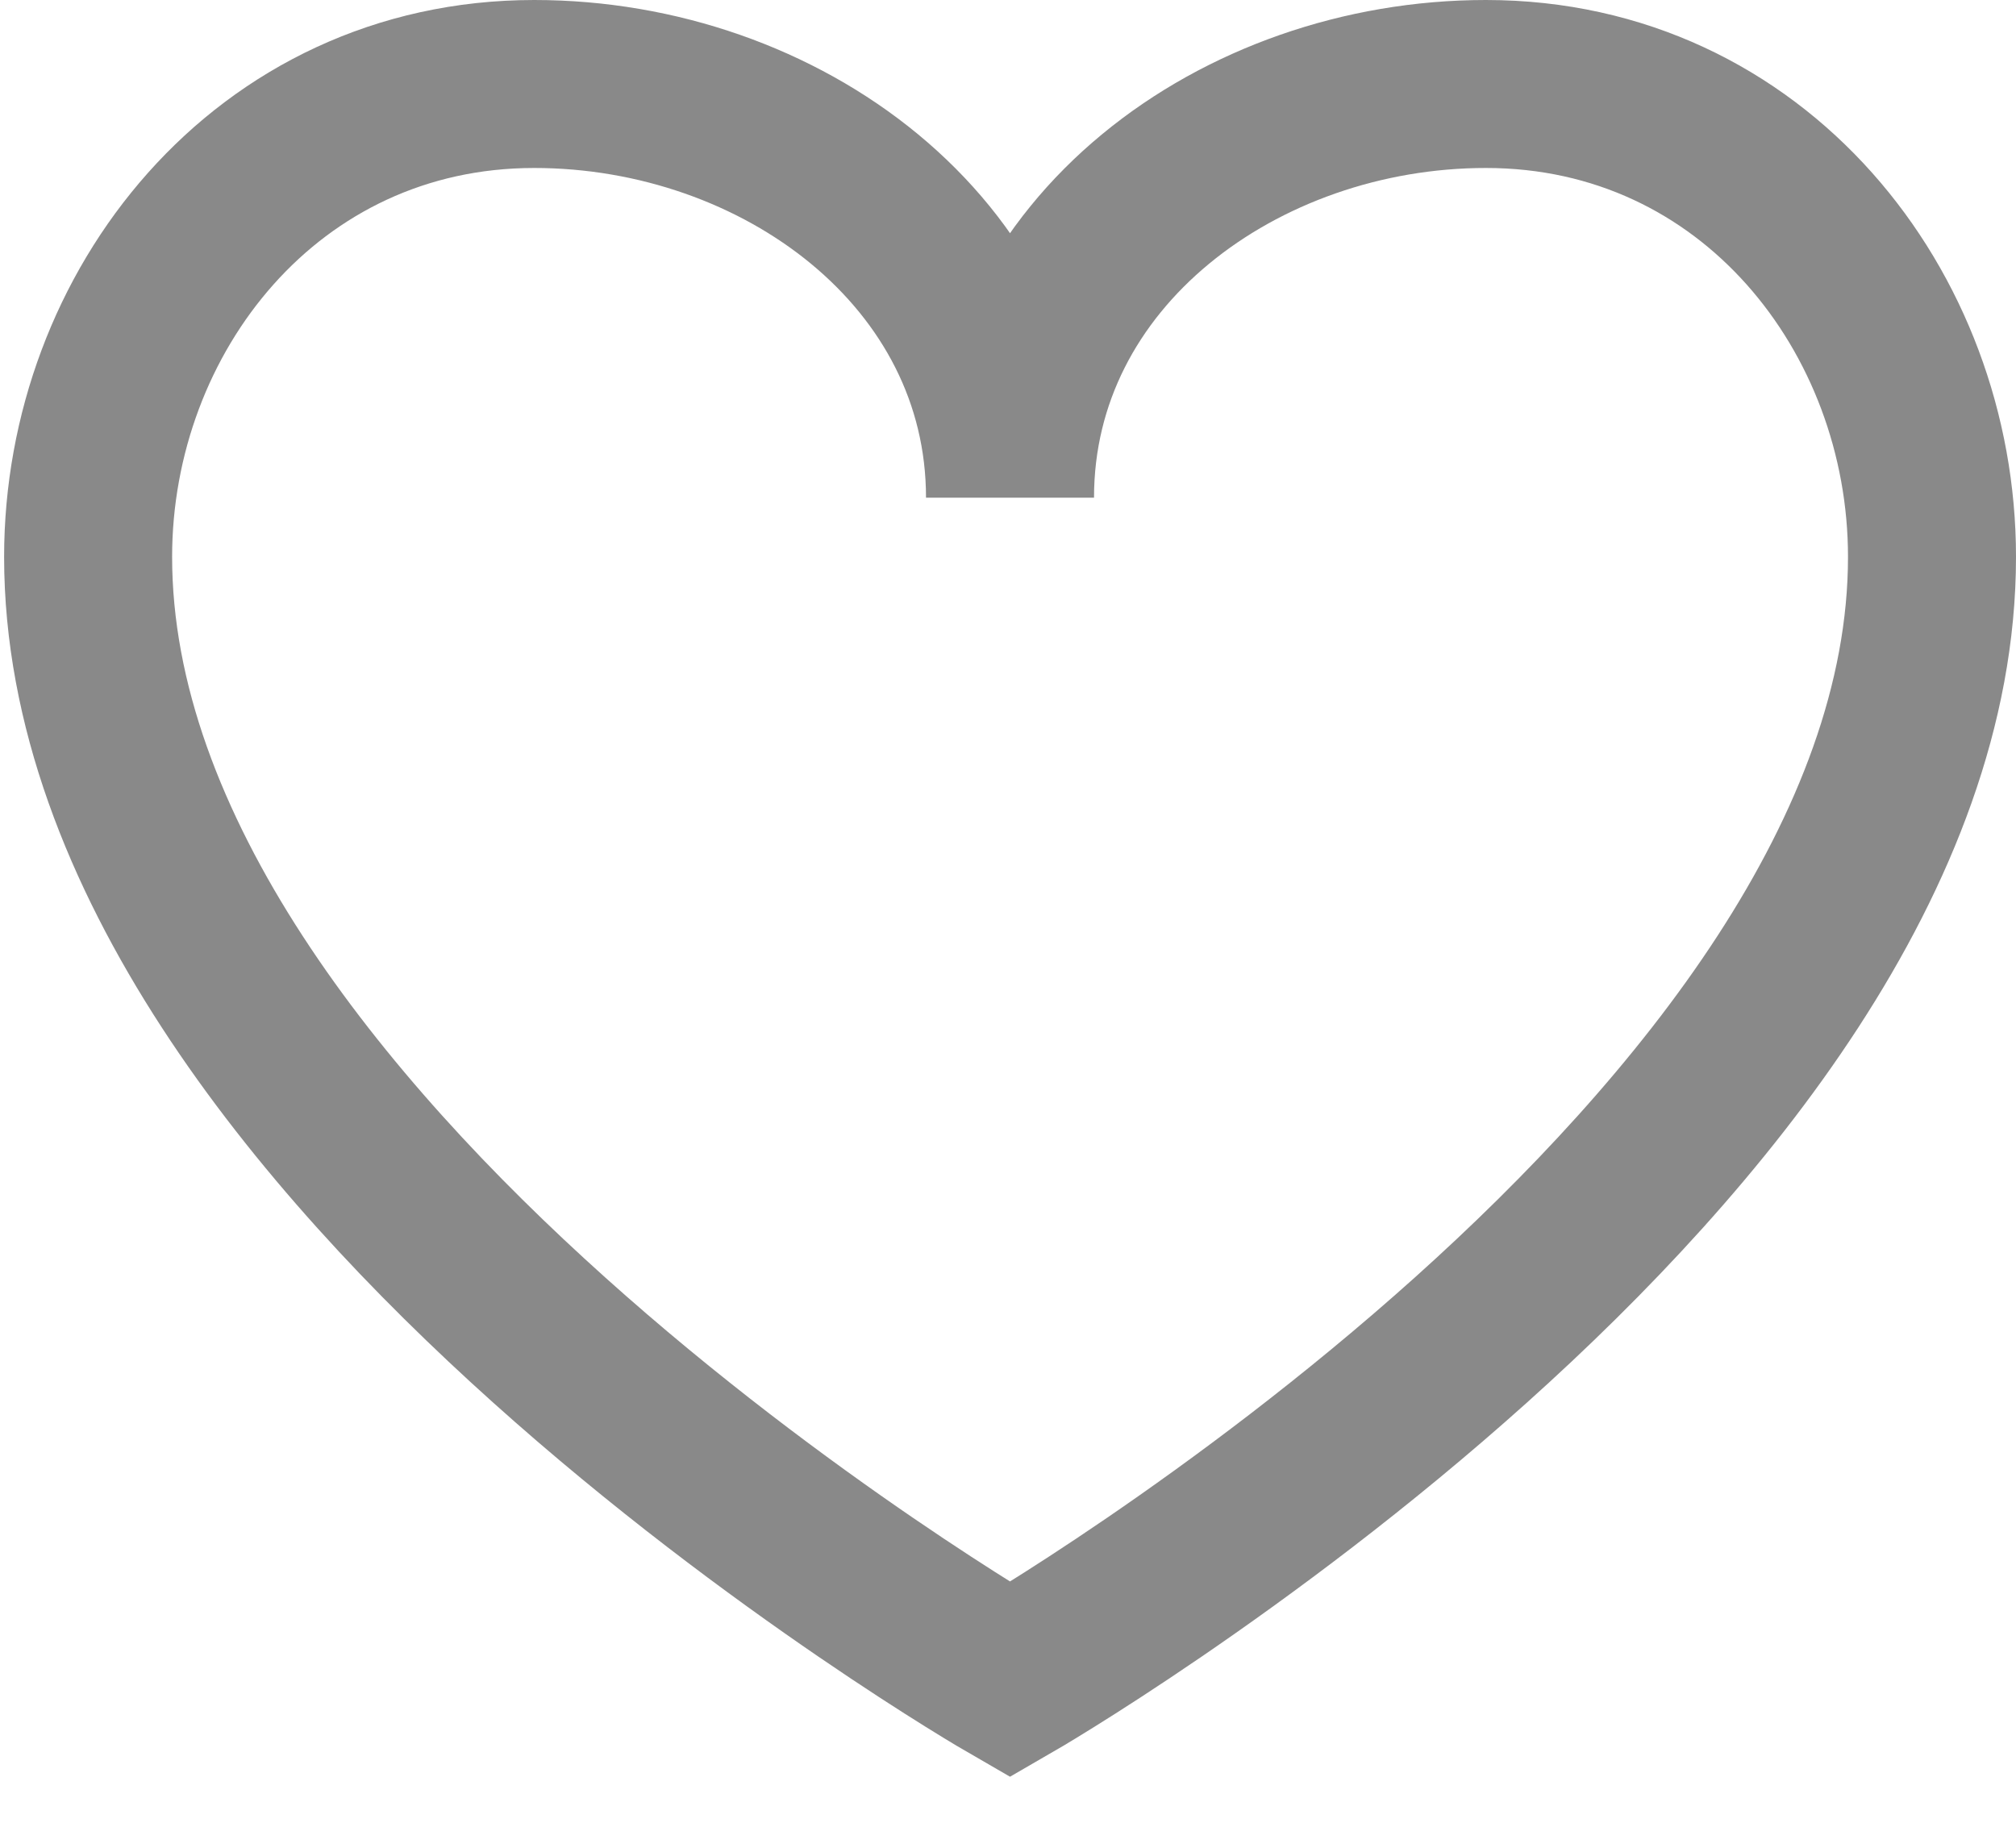 <svg width="24" height="22" viewBox="0 0 24 22" xmlns="http://www.w3.org/2000/svg"><title>ico/24 heart и</title><path d="M1.049 6.63C1.049 13.667 12.024 20 12.024 20S23 13.667 23 6.63C23 3.715 20.876 1 17.69 1c-2.934 0-5.666 2.01-5.666 4.926C12.024 3.01 9.293 1 6.36 1 3.173 1 1.049 3.715 1.049 6.63z" stroke-width="2" stroke="#141414" fill="none" opacity=".5"/></svg>